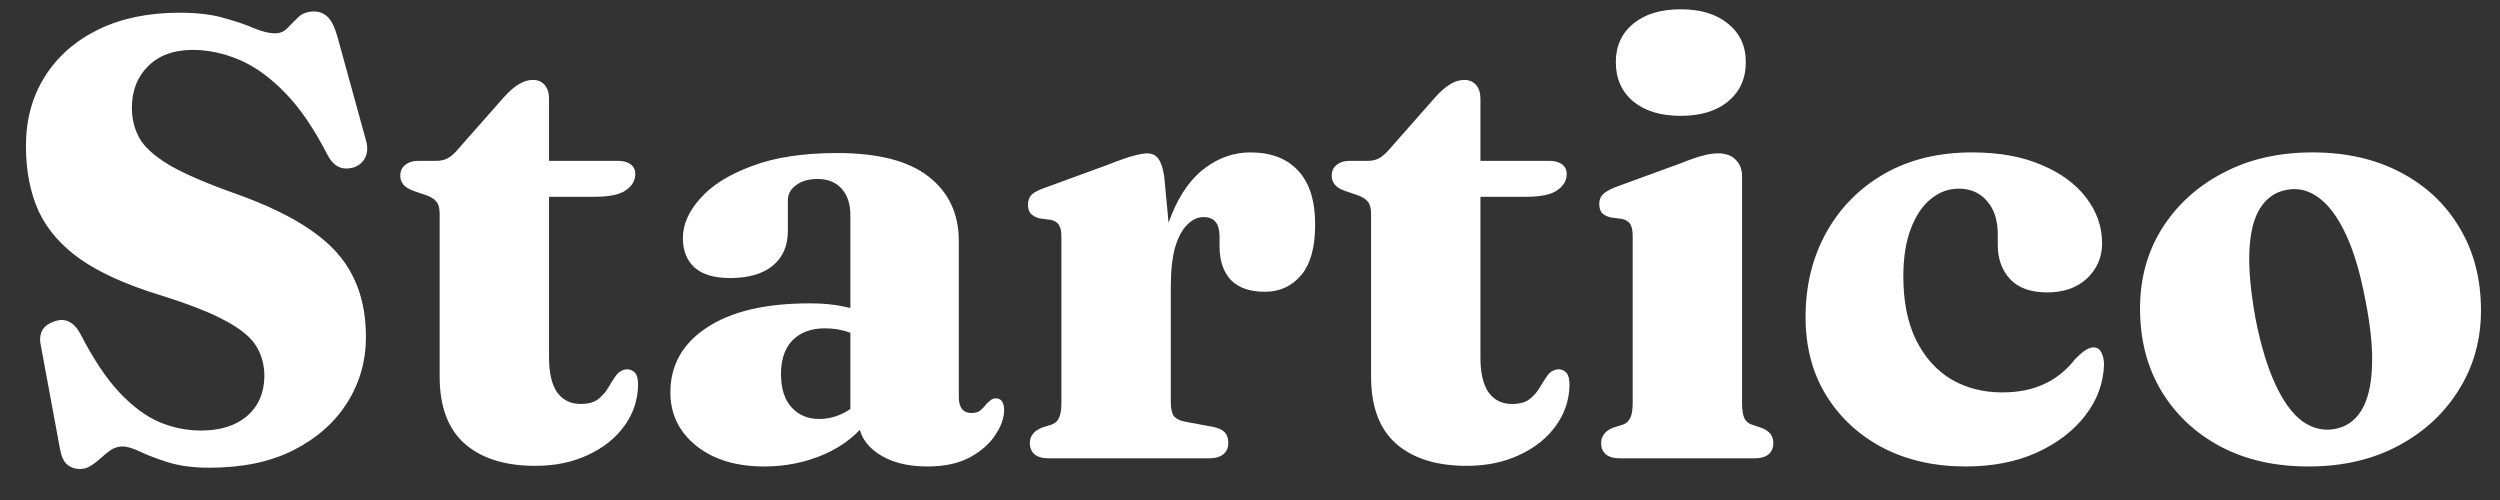 <svg width="80" height="16" viewBox="0 0 80 16" fill="none" xmlns="http://www.w3.org/2000/svg">
<rect x="0" y="0" width="80" height="16" fill="#333333" stroke="none"/>
<path d="M6.7 14.967C6.193 14.967 5.757 14.91 5.39 14.797C5.03 14.684 4.73 14.57 4.49 14.457C4.257 14.344 4.07 14.287 3.93 14.287C3.79 14.287 3.663 14.324 3.55 14.397C3.443 14.47 3.34 14.554 3.24 14.647C3.14 14.74 3.033 14.824 2.92 14.897C2.813 14.97 2.693 15.007 2.56 15.007C2.393 15.007 2.253 14.957 2.14 14.857C2.033 14.757 1.96 14.594 1.92 14.367L1.29 10.967C1.27 10.807 1.293 10.67 1.36 10.557C1.433 10.437 1.557 10.347 1.73 10.287C1.917 10.22 2.077 10.224 2.21 10.297C2.35 10.364 2.473 10.497 2.58 10.697C2.987 11.49 3.4 12.11 3.82 12.557C4.24 13.004 4.667 13.32 5.1 13.507C5.533 13.687 5.977 13.777 6.43 13.777C7.05 13.777 7.54 13.624 7.9 13.317C8.267 13.004 8.453 12.577 8.46 12.037C8.46 11.677 8.373 11.357 8.2 11.077C8.033 10.797 7.707 10.527 7.22 10.267C6.733 10 6.017 9.72 5.07 9.427C4.037 9.107 3.21 8.734 2.59 8.307C1.97 7.874 1.52 7.36 1.24 6.767C0.967 6.167 0.83 5.467 0.83 4.667C0.83 3.834 1.03 3.097 1.43 2.457C1.837 1.81 2.407 1.307 3.14 0.947C3.88 0.587 4.747 0.407 5.74 0.407C6.313 0.407 6.79 0.464 7.17 0.577C7.557 0.684 7.88 0.794 8.14 0.907C8.4 1.014 8.62 1.067 8.8 1.067C8.96 1.067 9.093 1.01 9.2 0.897C9.313 0.777 9.43 0.66 9.55 0.547C9.677 0.427 9.843 0.367 10.05 0.367C10.217 0.367 10.36 0.424 10.48 0.537C10.6 0.644 10.703 0.847 10.79 1.147L11.71 4.487C11.77 4.694 11.763 4.877 11.69 5.037C11.617 5.19 11.493 5.297 11.32 5.357C11.133 5.41 10.97 5.404 10.83 5.337C10.69 5.264 10.573 5.137 10.48 4.957C10.047 4.11 9.59 3.444 9.11 2.957C8.63 2.464 8.14 2.114 7.64 1.907C7.147 1.7 6.657 1.597 6.17 1.597C5.563 1.597 5.087 1.77 4.74 2.117C4.393 2.457 4.22 2.904 4.22 3.457C4.22 3.804 4.3 4.124 4.46 4.417C4.62 4.704 4.937 4.99 5.41 5.277C5.89 5.557 6.59 5.86 7.51 6.187C8.543 6.554 9.367 6.954 9.98 7.387C10.593 7.814 11.033 8.304 11.3 8.857C11.573 9.404 11.71 10.044 11.71 10.777C11.71 11.55 11.51 12.254 11.11 12.887C10.71 13.52 10.137 14.027 9.39 14.407C8.65 14.78 7.753 14.967 6.7 14.967ZM13.639 6.247L13.229 6.107C13.082 6.054 12.976 5.987 12.909 5.907C12.842 5.827 12.809 5.734 12.809 5.627C12.809 5.474 12.862 5.357 12.969 5.277C13.076 5.19 13.212 5.147 13.379 5.147H13.969C14.109 5.147 14.232 5.117 14.339 5.057C14.446 4.997 14.566 4.887 14.699 4.727L16.119 3.117C16.286 2.93 16.446 2.79 16.599 2.697C16.752 2.604 16.902 2.557 17.049 2.557C17.209 2.557 17.336 2.61 17.429 2.717C17.522 2.824 17.569 2.974 17.569 3.167V11.447C17.569 11.934 17.656 12.304 17.829 12.557C18.009 12.804 18.259 12.927 18.579 12.927C18.826 12.927 19.016 12.874 19.149 12.767C19.282 12.66 19.389 12.537 19.469 12.397C19.556 12.25 19.639 12.12 19.719 12.007C19.806 11.894 19.919 11.83 20.059 11.817C20.166 11.817 20.252 11.854 20.319 11.927C20.386 12 20.419 12.13 20.419 12.317C20.412 12.79 20.269 13.224 19.989 13.617C19.709 14.01 19.319 14.324 18.819 14.557C18.326 14.79 17.762 14.907 17.129 14.907C16.162 14.907 15.409 14.67 14.869 14.197C14.336 13.724 14.069 13.007 14.069 12.047V6.847C14.069 6.667 14.036 6.537 13.969 6.457C13.902 6.37 13.792 6.3 13.639 6.247ZM16.299 6.297V5.147H19.769C19.942 5.147 20.079 5.184 20.179 5.257C20.279 5.33 20.329 5.434 20.329 5.567C20.329 5.774 20.229 5.947 20.029 6.087C19.829 6.227 19.499 6.297 19.039 6.297H16.299ZM27.462 13.367V13.147L27.212 13.127V6.887C27.212 6.527 27.118 6.244 26.932 6.037C26.745 5.83 26.488 5.727 26.162 5.727C25.875 5.727 25.645 5.794 25.472 5.927C25.298 6.054 25.212 6.214 25.212 6.407V7.387C25.212 7.867 25.048 8.24 24.722 8.507C24.402 8.767 23.948 8.897 23.362 8.897C22.855 8.897 22.475 8.784 22.222 8.557C21.975 8.33 21.852 8.017 21.852 7.617C21.852 7.19 22.035 6.77 22.402 6.357C22.768 5.937 23.318 5.59 24.052 5.317C24.785 5.037 25.698 4.897 26.792 4.897C28.105 4.897 29.082 5.15 29.722 5.657C30.362 6.157 30.682 6.844 30.682 7.717V12.707C30.682 12.867 30.715 12.994 30.782 13.087C30.855 13.174 30.958 13.217 31.092 13.217C31.218 13.217 31.318 13.184 31.392 13.117C31.465 13.05 31.528 12.98 31.582 12.907C31.628 12.867 31.672 12.83 31.712 12.797C31.752 12.764 31.802 12.747 31.862 12.747C31.962 12.747 32.032 12.784 32.072 12.857C32.112 12.924 32.132 13.01 32.132 13.117C32.132 13.37 32.038 13.637 31.852 13.917C31.672 14.197 31.398 14.437 31.032 14.637C30.672 14.83 30.222 14.927 29.682 14.927C29.015 14.927 28.478 14.784 28.072 14.497C27.665 14.21 27.462 13.834 27.462 13.367ZM21.452 12.557C21.452 11.69 21.838 11 22.612 10.487C23.392 9.967 24.492 9.707 25.912 9.707C26.318 9.707 26.678 9.74 26.992 9.807C27.312 9.867 27.582 9.954 27.802 10.067L27.532 10.787C27.345 10.694 27.162 10.624 26.982 10.577C26.802 10.53 26.605 10.507 26.392 10.507C25.958 10.507 25.615 10.634 25.362 10.887C25.115 11.14 24.992 11.5 24.992 11.967C24.992 12.434 25.105 12.79 25.332 13.037C25.558 13.284 25.852 13.407 26.212 13.407C26.485 13.407 26.745 13.344 26.992 13.217C27.245 13.09 27.448 12.924 27.602 12.717L27.822 13.377C27.482 13.87 27.008 14.254 26.402 14.527C25.795 14.794 25.145 14.927 24.452 14.927C23.558 14.927 22.835 14.707 22.282 14.267C21.728 13.82 21.452 13.25 21.452 12.557ZM37.095 9.297C37.095 8.31 37.232 7.49 37.505 6.837C37.779 6.177 38.135 5.687 38.575 5.367C39.015 5.04 39.495 4.877 40.015 4.877C40.675 4.877 41.185 5.074 41.545 5.467C41.905 5.854 42.085 6.427 42.085 7.187C42.085 7.914 41.935 8.454 41.635 8.807C41.335 9.16 40.949 9.337 40.475 9.337C40.002 9.337 39.642 9.214 39.395 8.967C39.155 8.714 39.032 8.364 39.025 7.917V7.527C39.019 7.334 38.975 7.19 38.895 7.097C38.815 6.997 38.685 6.947 38.505 6.947C38.325 6.947 38.155 7.027 37.995 7.187C37.835 7.34 37.705 7.58 37.605 7.907C37.512 8.234 37.465 8.664 37.465 9.197L37.095 9.297ZM37.255 5.647L37.465 7.877V12.867C37.465 13.074 37.498 13.224 37.565 13.317C37.639 13.41 37.782 13.474 37.995 13.507L38.805 13.657C38.978 13.69 39.105 13.747 39.185 13.827C39.265 13.907 39.305 14.024 39.305 14.177C39.305 14.33 39.252 14.45 39.145 14.537C39.038 14.624 38.882 14.667 38.675 14.667H33.575C33.362 14.667 33.205 14.624 33.105 14.537C33.005 14.45 32.955 14.33 32.955 14.177C32.955 14.07 32.985 13.977 33.045 13.897C33.105 13.81 33.202 13.74 33.335 13.687L33.655 13.587C33.762 13.547 33.839 13.477 33.885 13.377C33.938 13.277 33.965 13.11 33.965 12.877V7.587C33.965 7.407 33.938 7.277 33.885 7.197C33.832 7.117 33.748 7.064 33.635 7.037L33.255 6.987C33.129 6.947 33.035 6.894 32.975 6.827C32.922 6.754 32.895 6.664 32.895 6.557C32.895 6.424 32.932 6.317 33.005 6.237C33.085 6.157 33.222 6.084 33.415 6.017L35.465 5.267C35.852 5.114 36.132 5.017 36.305 4.977C36.478 4.93 36.612 4.907 36.705 4.907C36.865 4.907 36.985 4.964 37.065 5.077C37.152 5.19 37.215 5.38 37.255 5.647ZM43.444 6.247L43.034 6.107C42.887 6.054 42.78 5.987 42.714 5.907C42.647 5.827 42.614 5.734 42.614 5.627C42.614 5.474 42.667 5.357 42.774 5.277C42.88 5.19 43.017 5.147 43.184 5.147H43.774C43.914 5.147 44.037 5.117 44.144 5.057C44.25 4.997 44.37 4.887 44.504 4.727L45.924 3.117C46.09 2.93 46.25 2.79 46.404 2.697C46.557 2.604 46.707 2.557 46.854 2.557C47.014 2.557 47.14 2.61 47.234 2.717C47.327 2.824 47.374 2.974 47.374 3.167V11.447C47.374 11.934 47.46 12.304 47.634 12.557C47.814 12.804 48.064 12.927 48.384 12.927C48.63 12.927 48.82 12.874 48.954 12.767C49.087 12.66 49.194 12.537 49.274 12.397C49.36 12.25 49.444 12.12 49.524 12.007C49.61 11.894 49.724 11.83 49.864 11.817C49.97 11.817 50.057 11.854 50.124 11.927C50.19 12 50.224 12.13 50.224 12.317C50.217 12.79 50.074 13.224 49.794 13.617C49.514 14.01 49.124 14.324 48.624 14.557C48.13 14.79 47.567 14.907 46.934 14.907C45.967 14.907 45.214 14.67 44.674 14.197C44.14 13.724 43.874 13.007 43.874 12.047V6.847C43.874 6.667 43.84 6.537 43.774 6.457C43.707 6.37 43.597 6.3 43.444 6.247ZM46.104 6.297V5.147H49.574C49.747 5.147 49.884 5.184 49.984 5.257C50.084 5.33 50.134 5.434 50.134 5.567C50.134 5.774 50.034 5.947 49.834 6.087C49.634 6.227 49.304 6.297 48.844 6.297H46.104ZM55.746 5.637V12.877C55.746 13.104 55.77 13.27 55.816 13.377C55.863 13.477 55.943 13.547 56.056 13.587L56.356 13.687C56.496 13.74 56.596 13.807 56.656 13.887C56.716 13.967 56.746 14.064 56.746 14.177C56.746 14.33 56.696 14.45 56.596 14.537C56.496 14.624 56.336 14.667 56.116 14.667H51.856C51.643 14.667 51.486 14.624 51.386 14.537C51.286 14.45 51.236 14.33 51.236 14.177C51.236 14.07 51.266 13.977 51.326 13.897C51.386 13.81 51.483 13.74 51.616 13.687L51.936 13.587C52.043 13.547 52.12 13.477 52.166 13.377C52.22 13.277 52.246 13.11 52.246 12.877V7.567C52.246 7.38 52.22 7.247 52.166 7.167C52.113 7.087 52.03 7.034 51.916 7.007L51.536 6.957C51.41 6.924 51.316 6.874 51.256 6.807C51.203 6.734 51.176 6.64 51.176 6.527C51.176 6.4 51.213 6.3 51.286 6.227C51.36 6.147 51.496 6.067 51.696 5.987L53.806 5.217C54.1 5.097 54.333 5.017 54.506 4.977C54.68 4.93 54.833 4.907 54.966 4.907C55.226 4.907 55.42 4.977 55.546 5.117C55.68 5.25 55.746 5.424 55.746 5.637ZM53.786 3.707C53.146 3.707 52.64 3.554 52.266 3.247C51.893 2.934 51.706 2.514 51.706 1.987C51.706 1.474 51.893 1.064 52.266 0.757C52.64 0.45 53.146 0.297 53.786 0.297C54.42 0.297 54.923 0.45 55.296 0.757C55.676 1.064 55.866 1.474 55.866 1.987C55.866 2.514 55.676 2.934 55.296 3.247C54.923 3.554 54.42 3.707 53.786 3.707ZM67.267 7.787C67.267 8.227 67.108 8.6 66.787 8.907C66.468 9.207 66.041 9.357 65.507 9.357C64.987 9.357 64.594 9.217 64.328 8.937C64.061 8.65 63.928 8.284 63.928 7.837V7.487C63.928 7.047 63.814 6.697 63.587 6.437C63.361 6.17 63.057 6.037 62.678 6.037C62.351 6.037 62.054 6.147 61.788 6.367C61.521 6.58 61.307 6.897 61.148 7.317C60.987 7.73 60.907 8.24 60.907 8.847C60.907 9.654 61.044 10.334 61.318 10.887C61.591 11.434 61.964 11.85 62.438 12.137C62.917 12.417 63.461 12.557 64.067 12.557C64.574 12.557 65.017 12.47 65.397 12.297C65.784 12.124 66.121 11.854 66.407 11.487C66.554 11.34 66.668 11.244 66.748 11.197C66.834 11.144 66.918 11.117 66.998 11.117C67.111 11.117 67.194 11.174 67.248 11.287C67.301 11.394 67.328 11.524 67.328 11.677C67.308 12.264 67.108 12.804 66.728 13.297C66.347 13.79 65.828 14.187 65.168 14.487C64.514 14.78 63.758 14.927 62.898 14.927C61.911 14.927 61.034 14.73 60.267 14.337C59.501 13.937 58.894 13.38 58.447 12.667C58.001 11.947 57.778 11.107 57.778 10.147C57.778 9.14 57.998 8.24 58.438 7.447C58.877 6.654 59.494 6.027 60.288 5.567C61.087 5.107 62.028 4.877 63.108 4.877C63.968 4.877 64.707 5.01 65.328 5.277C65.948 5.537 66.424 5.887 66.757 6.327C67.097 6.767 67.267 7.254 67.267 7.787ZM74.001 4.877C75.074 4.877 76.014 5.09 76.821 5.517C77.634 5.944 78.264 6.537 78.711 7.297C79.164 8.05 79.391 8.93 79.391 9.937C79.391 10.877 79.154 11.724 78.681 12.477C78.214 13.23 77.567 13.827 76.741 14.267C75.914 14.707 74.957 14.927 73.871 14.927C72.797 14.927 71.857 14.714 71.051 14.287C70.244 13.854 69.614 13.26 69.161 12.507C68.707 11.747 68.481 10.87 68.481 9.877C68.481 8.917 68.714 8.064 69.181 7.317C69.654 6.564 70.304 5.97 71.131 5.537C71.957 5.097 72.914 4.877 74.001 4.877ZM74.711 13.727C75.064 13.667 75.344 13.477 75.551 13.157C75.757 12.83 75.874 12.374 75.901 11.787C75.934 11.194 75.864 10.464 75.691 9.597C75.531 8.744 75.324 8.047 75.071 7.507C74.817 6.96 74.527 6.567 74.201 6.327C73.881 6.087 73.534 6.004 73.161 6.077C72.807 6.144 72.527 6.34 72.321 6.667C72.121 6.987 72.007 7.44 71.981 8.027C71.954 8.614 72.021 9.344 72.181 10.217C72.347 11.057 72.557 11.75 72.811 12.297C73.064 12.844 73.351 13.237 73.671 13.477C73.997 13.71 74.344 13.794 74.711 13.727Z" fill="white"/>
</svg>
